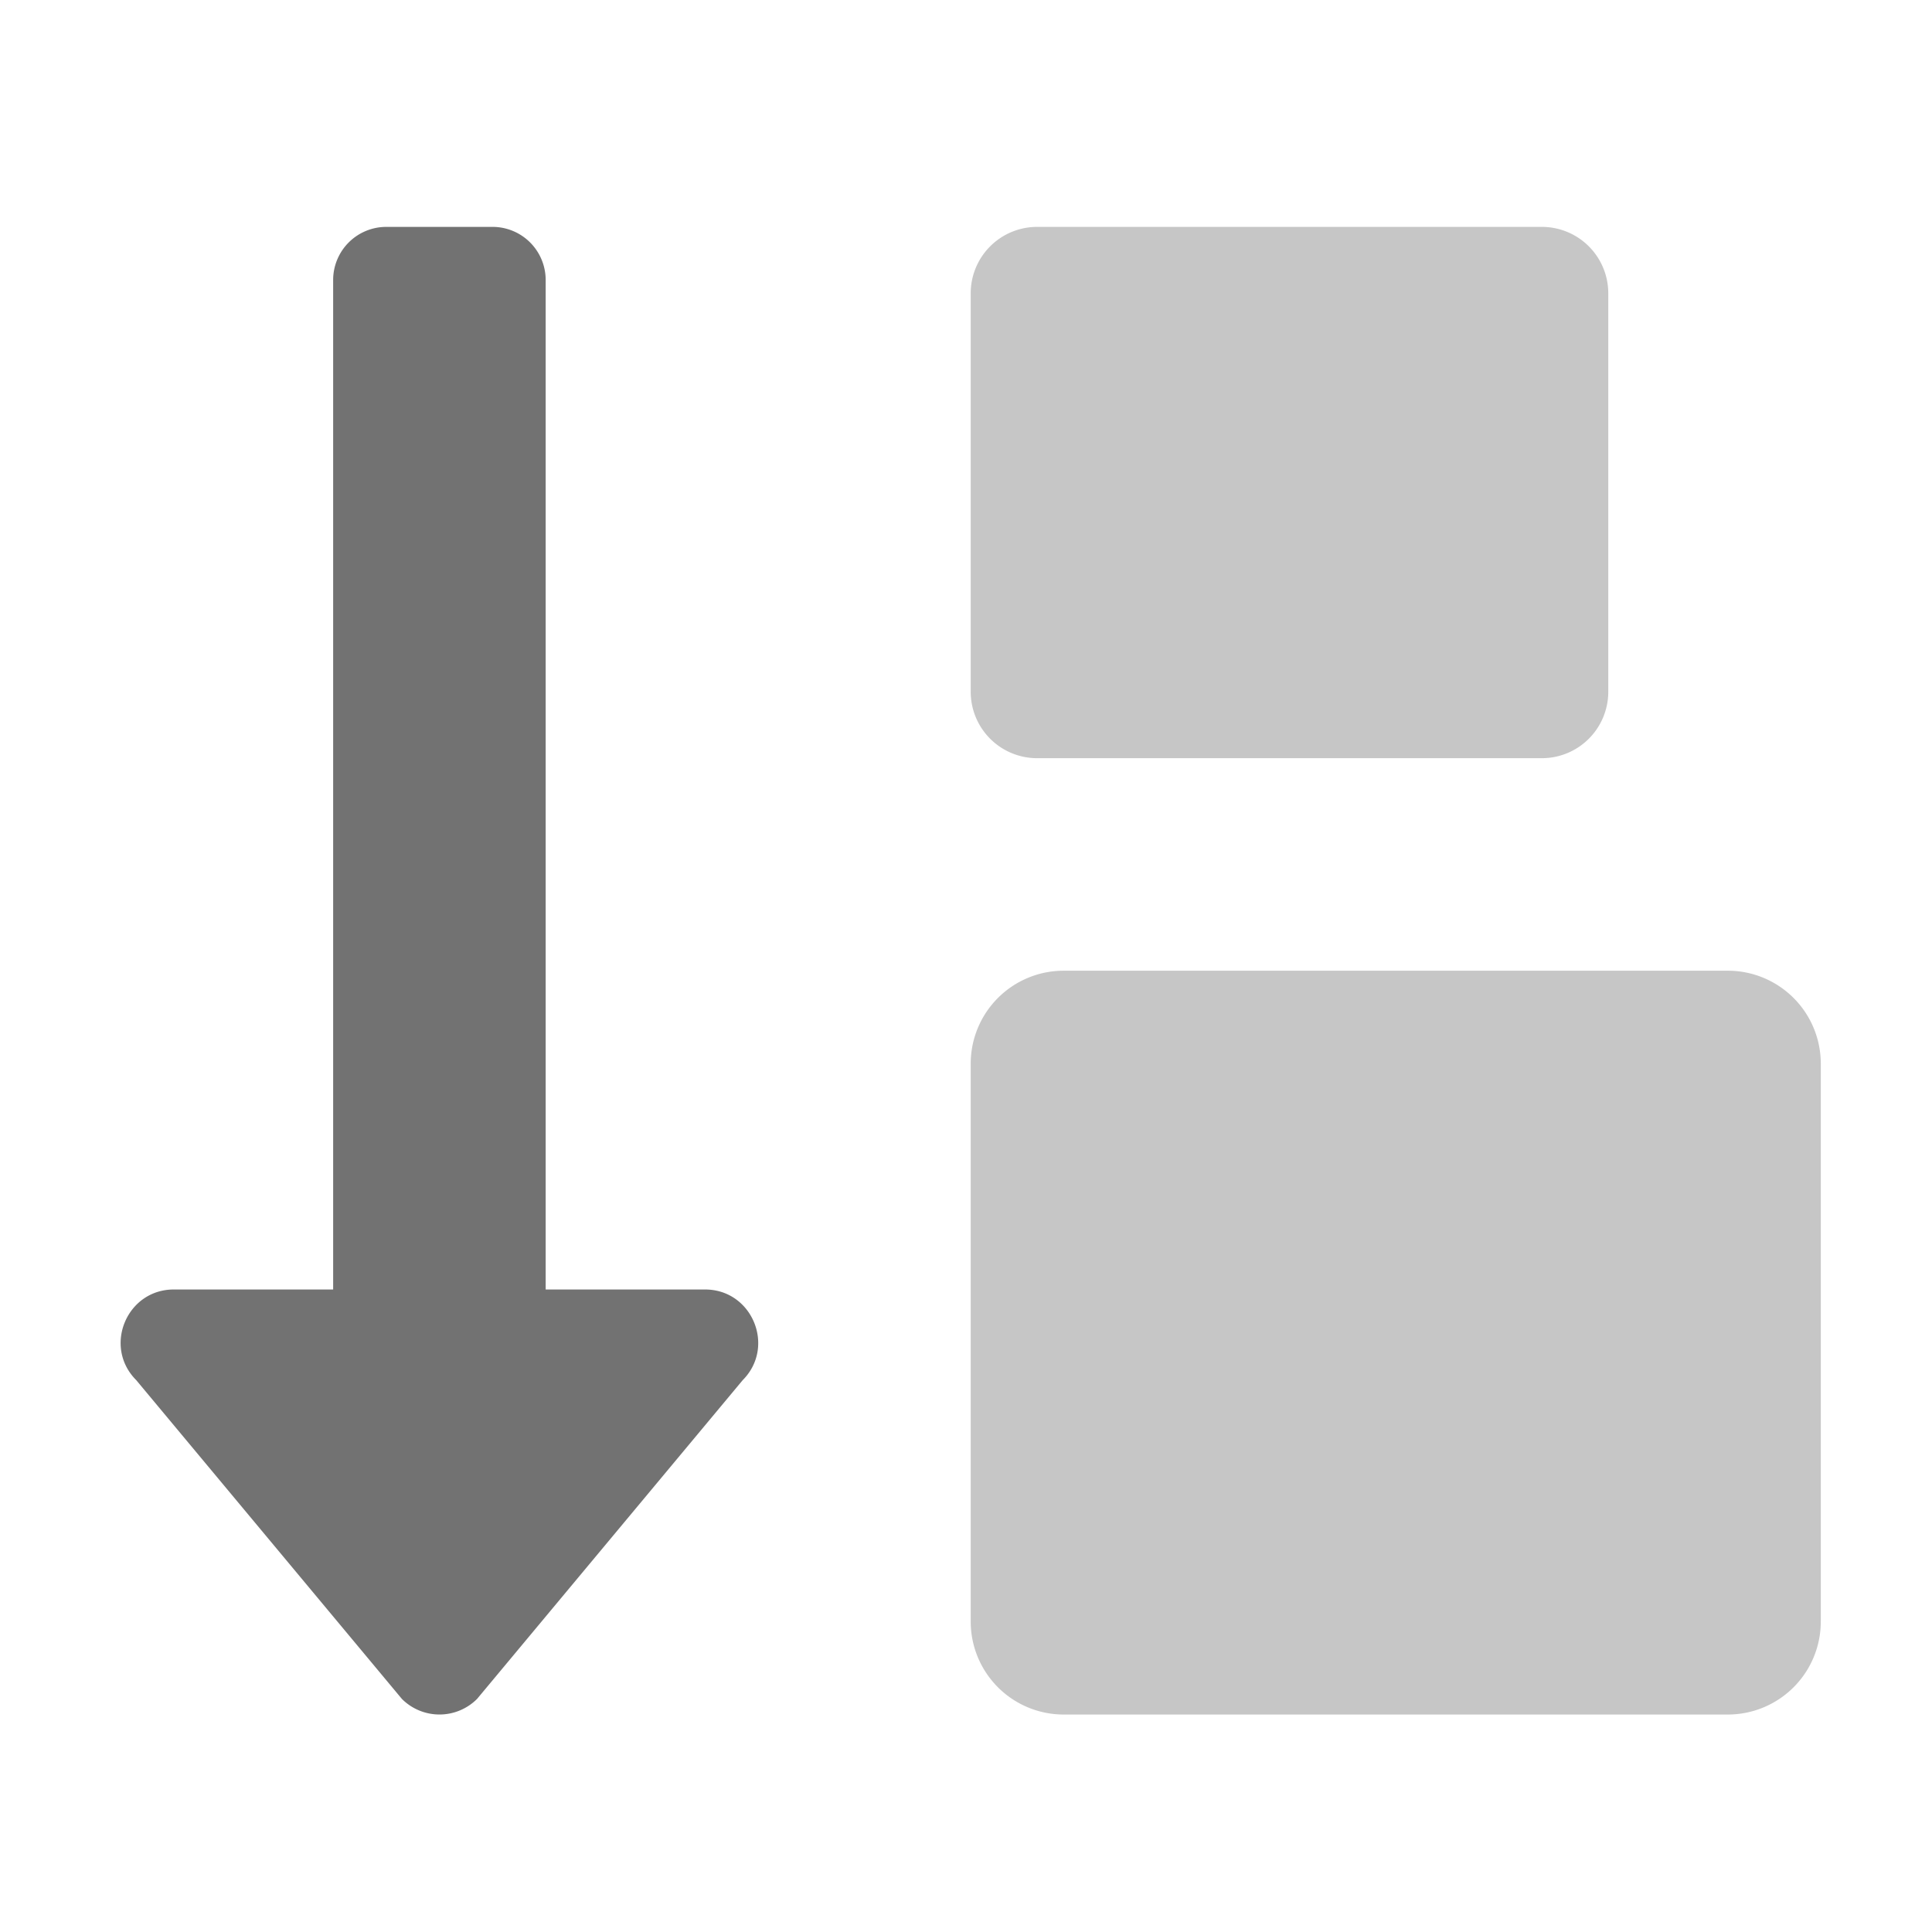 ﻿<?xml version='1.0' encoding='UTF-8'?>
<svg viewBox="-1.998 -1.998 32 32" xmlns="http://www.w3.org/2000/svg">
  <g transform="matrix(0.055, 0, 0, 0.055, 0, 0)">
    <defs>
      <style>.fa-secondary{opacity:.4}</style>
    </defs>
    <path d="M275.9, 192L428.1, 192A20 20 0 0 0 448, 172L448, 52A20 20 0 0 0 428.1, 32L275.9, 32A20 20 0 0 0 256, 52L256, 172A20 20 0 0 0 275.9, 192zM484, 256L284, 256A28 28 0 0 0 256, 284L256, 452A28 28 0 0 0 284, 480L484, 480A28 28 0 0 0 512, 452L512, 284A28 28 0 0 0 484, 256z" fill="#727272" opacity="0.4" fill-opacity="1" class="Black" />
    <path d="M176, 352L128, 352L128, 48A16 16 0 0 0 112, 32L80, 32A16 16 0 0 0 64, 48L64, 352L16, 352C1.81, 352 -5.37, 369.24 4.71, 379.31L84.71, 475.31A16 16 0 0 0 107.33, 475.31L187.33, 379.31C197.35, 369.26 190.22, 352 176, 352z" fill="#727272" fill-opacity="1" class="Black" />
  </g>
</svg>
